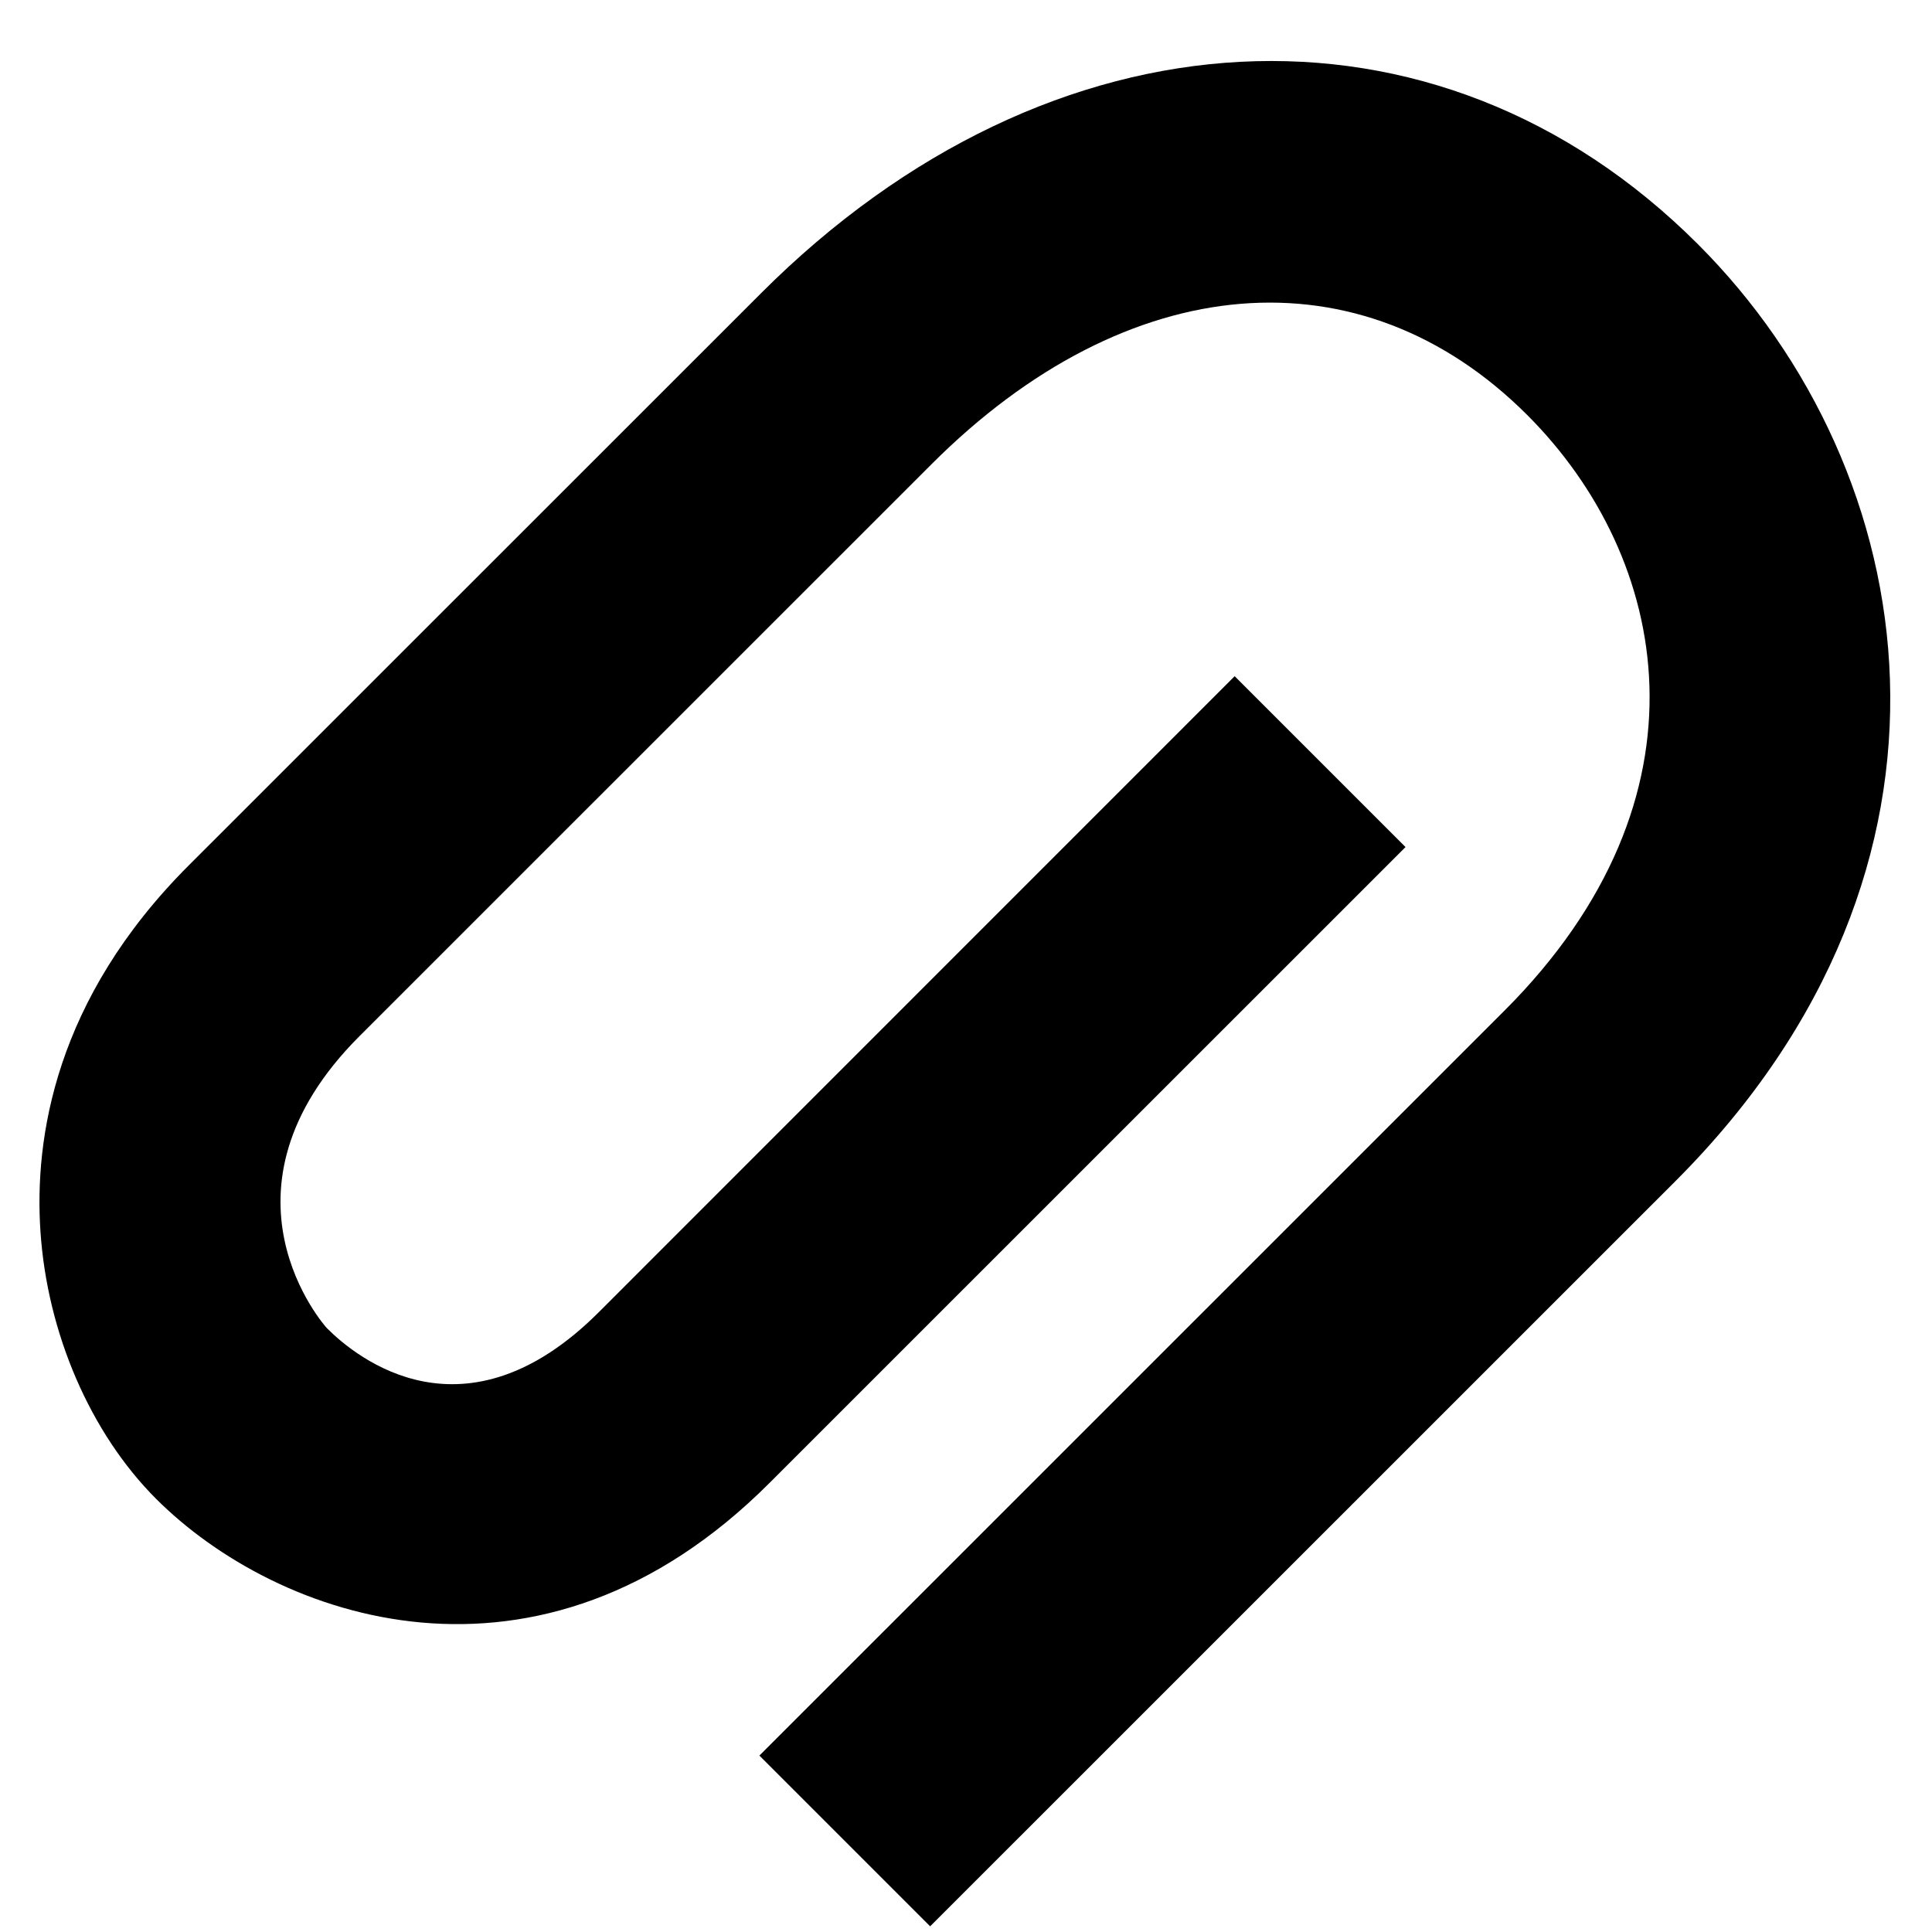 <?xml version="1.0" encoding="UTF-8" standalone="no"?>
<svg width="16px" height="16px" viewBox="0 0 16 16" version="1.1" xmlns="http://www.w3.org/2000/svg" xmlns:xlink="http://www.w3.org/1999/xlink">
    <!-- Generator: Sketch 39.1 (31720) - http://www.bohemiancoding.com/sketch -->
    <title>Attach-16</title>
    <desc>Created with Sketch.</desc>
    <defs></defs>
    <g id="Page-1" stroke="none" stroke-width="1" fill="none" fill-rule="evenodd">
        <g id="Artboard-413" transform="translate(-1099, -637)"></g>
        <g id="Attach-16" fill="#000000">
            <path d="M7.703,15.953 L6.289,14.539 L12.46,8.369 C14.228,6.6 13.829,4.618 12.648,3.437 C11.272,2.061 9.337,2.222 7.716,3.843 L2.977,8.581 C1.691,9.867 2.696,10.988 2.707,10.999 C2.955,11.248 3.852,11.974 4.96,10.866 L10.225,5.6 L11.64,7.015 L6.374,12.28 C4.463,14.193 2.288,13.408 1.293,12.413 C0.749,11.869 0.391,11.041 0.335,10.198 C0.283,9.428 0.454,8.275 1.563,7.167 L6.302,2.429 C8.706,0.023 11.897,-0.142 14.062,2.023 C15.943,3.904 16.483,7.174 13.874,9.783 L7.703,15.953 Z" id="Shape"></path>
        </g>
    </g>
</svg>